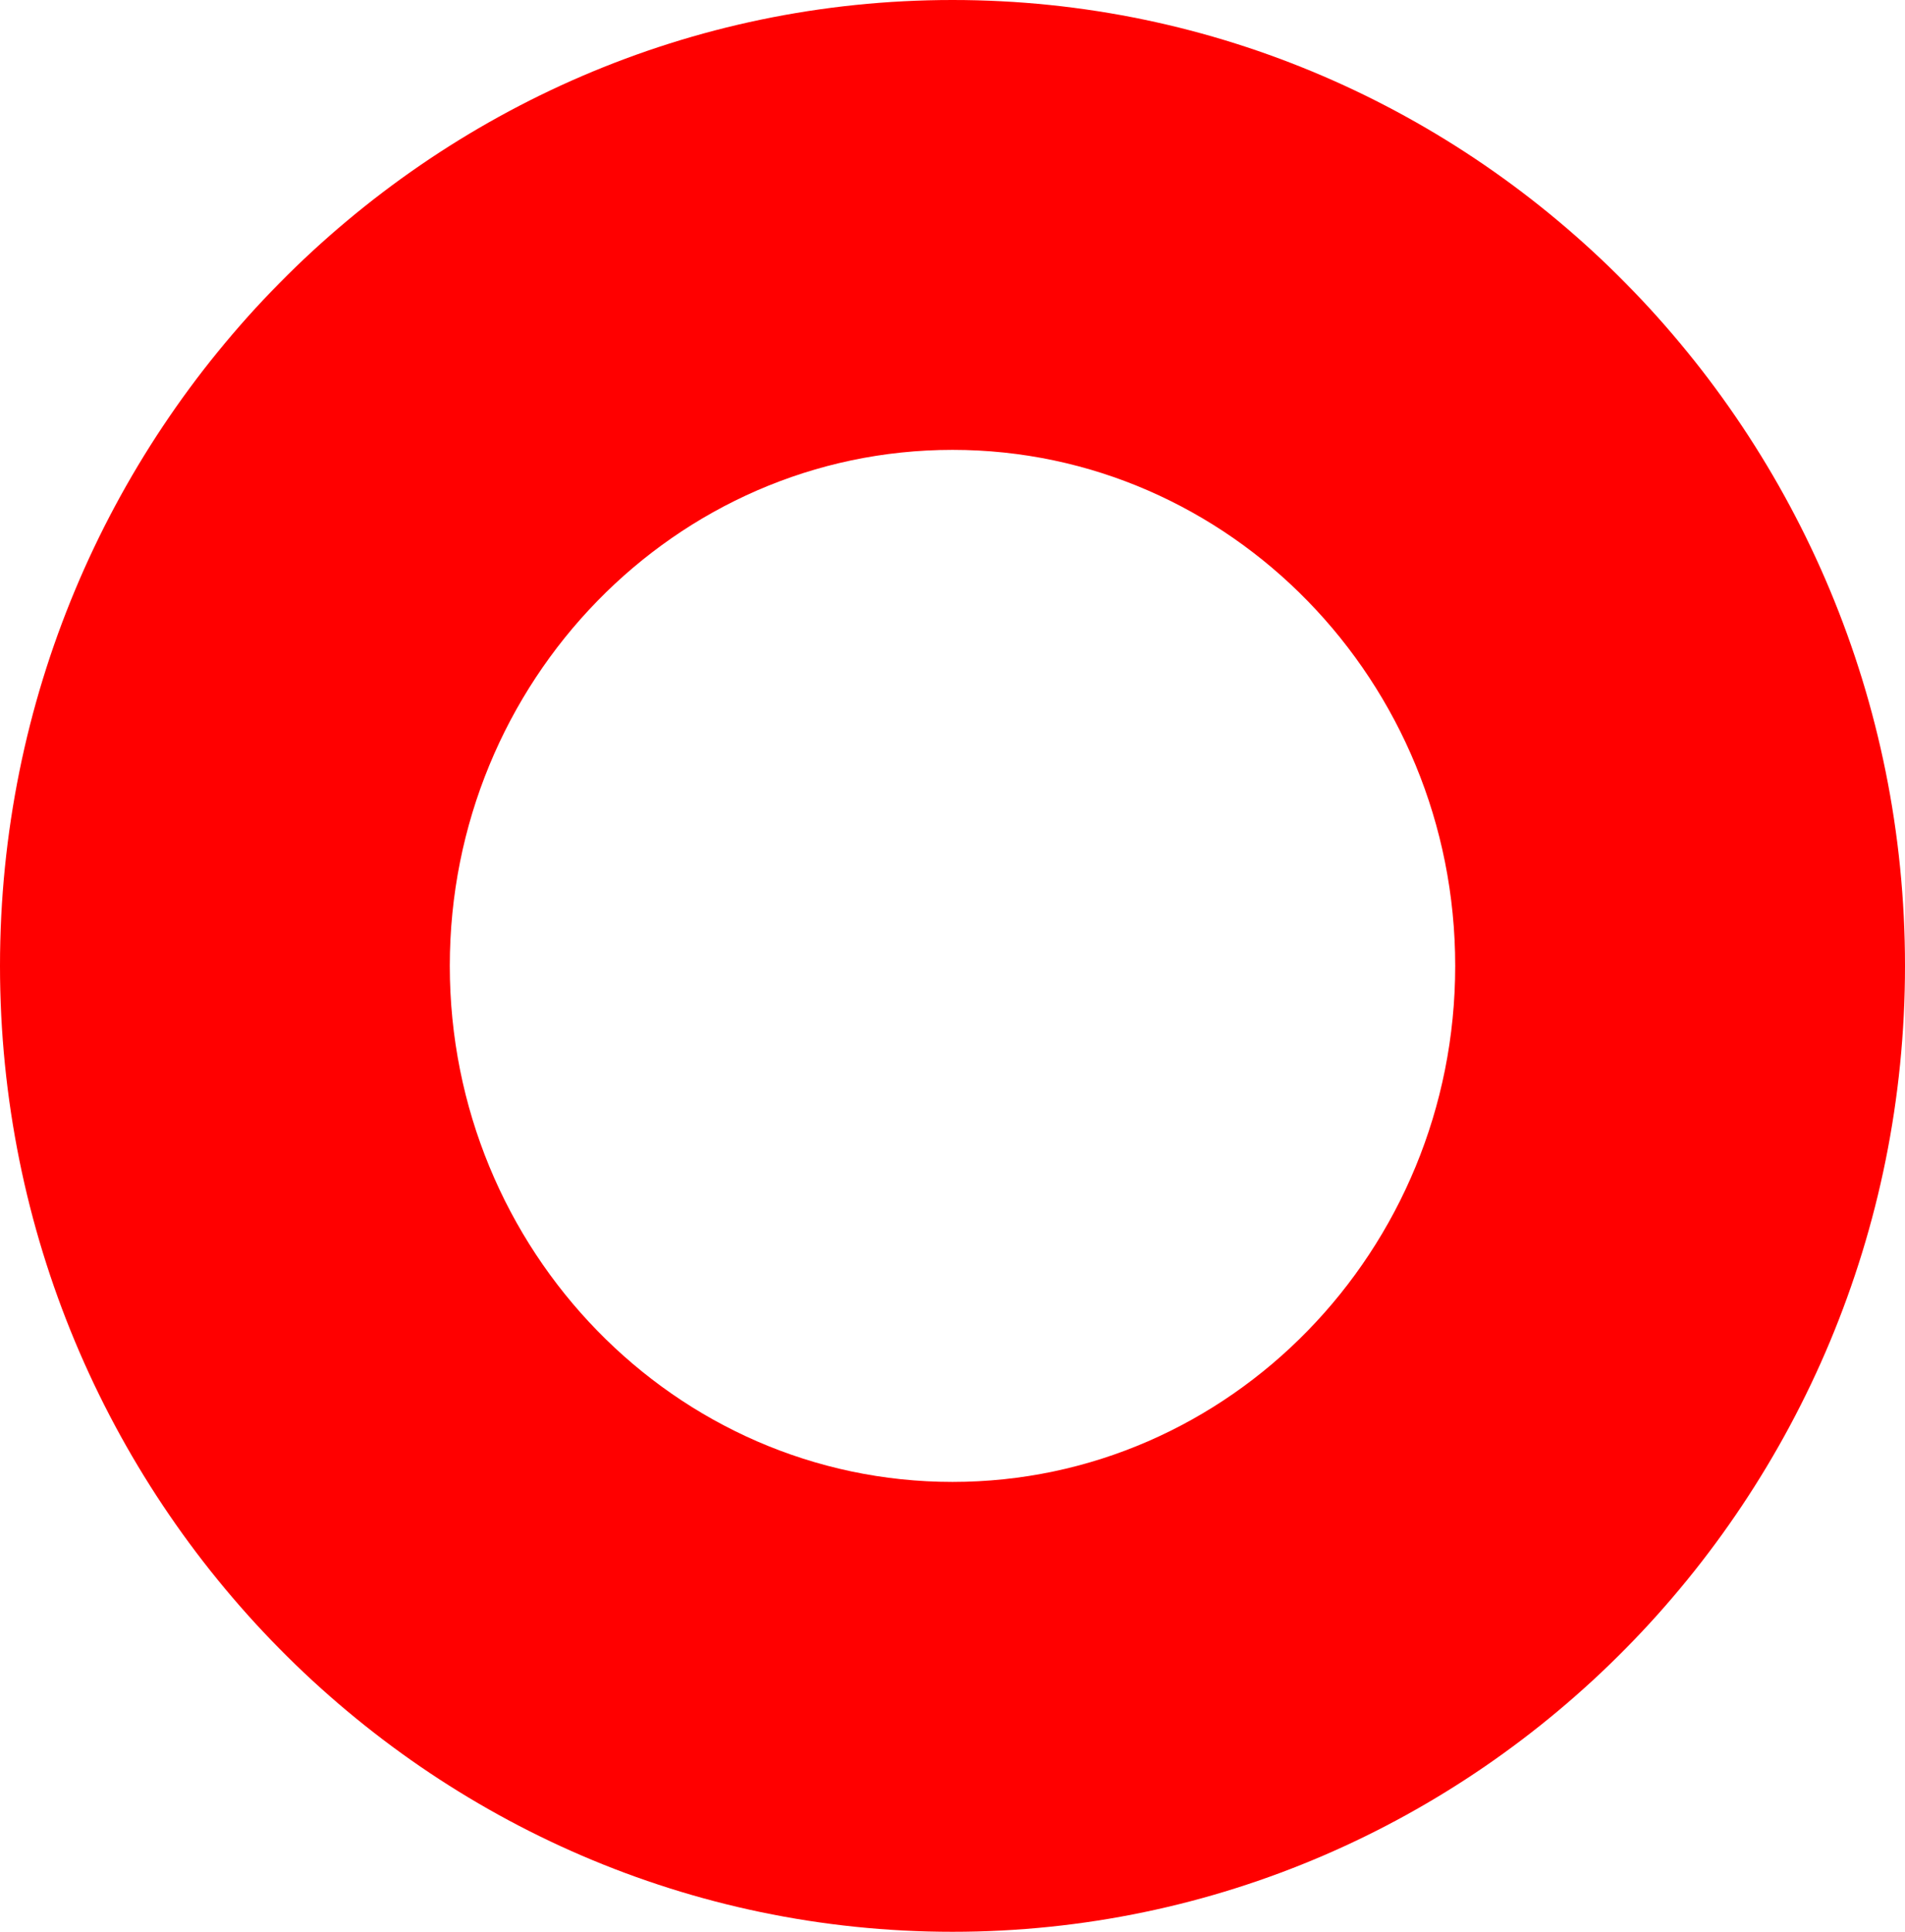 <svg
width="72px"
height="73px"
viewBox="0 0 72 73"
version="1.1"
xmlns="http://www.w3.org/2000/svg"
xmlns:xlink="http://www.w3.org/1999/xlink"
>
<g
    stroke="none"
    stroke-width="1"
    fill="none"
    fill-rule="evenodd"
>
    <g
    transform="translate(-141, -2362)"
    fill="#FF0000"
    >
    <path
        d="M177.001,2379 C166.523,2379 158,2387.747 158,2398.5 C158,2409.253 166.523,2418 177.001,2418 C187.479,2418 196,2409.253 196,2398.5 C196,2387.747 187.479,2379 177.001,2379 M177.001,2435 C157.151,2435 141,2418.625 141,2398.499 C141,2378.375 157.151,2362 177.001,2362 C196.849,2362 213,2378.375 213,2398.499 C213,2418.625 196.849,2435 177.001,2435"
    ></path>
    </g>
</g>
</svg>